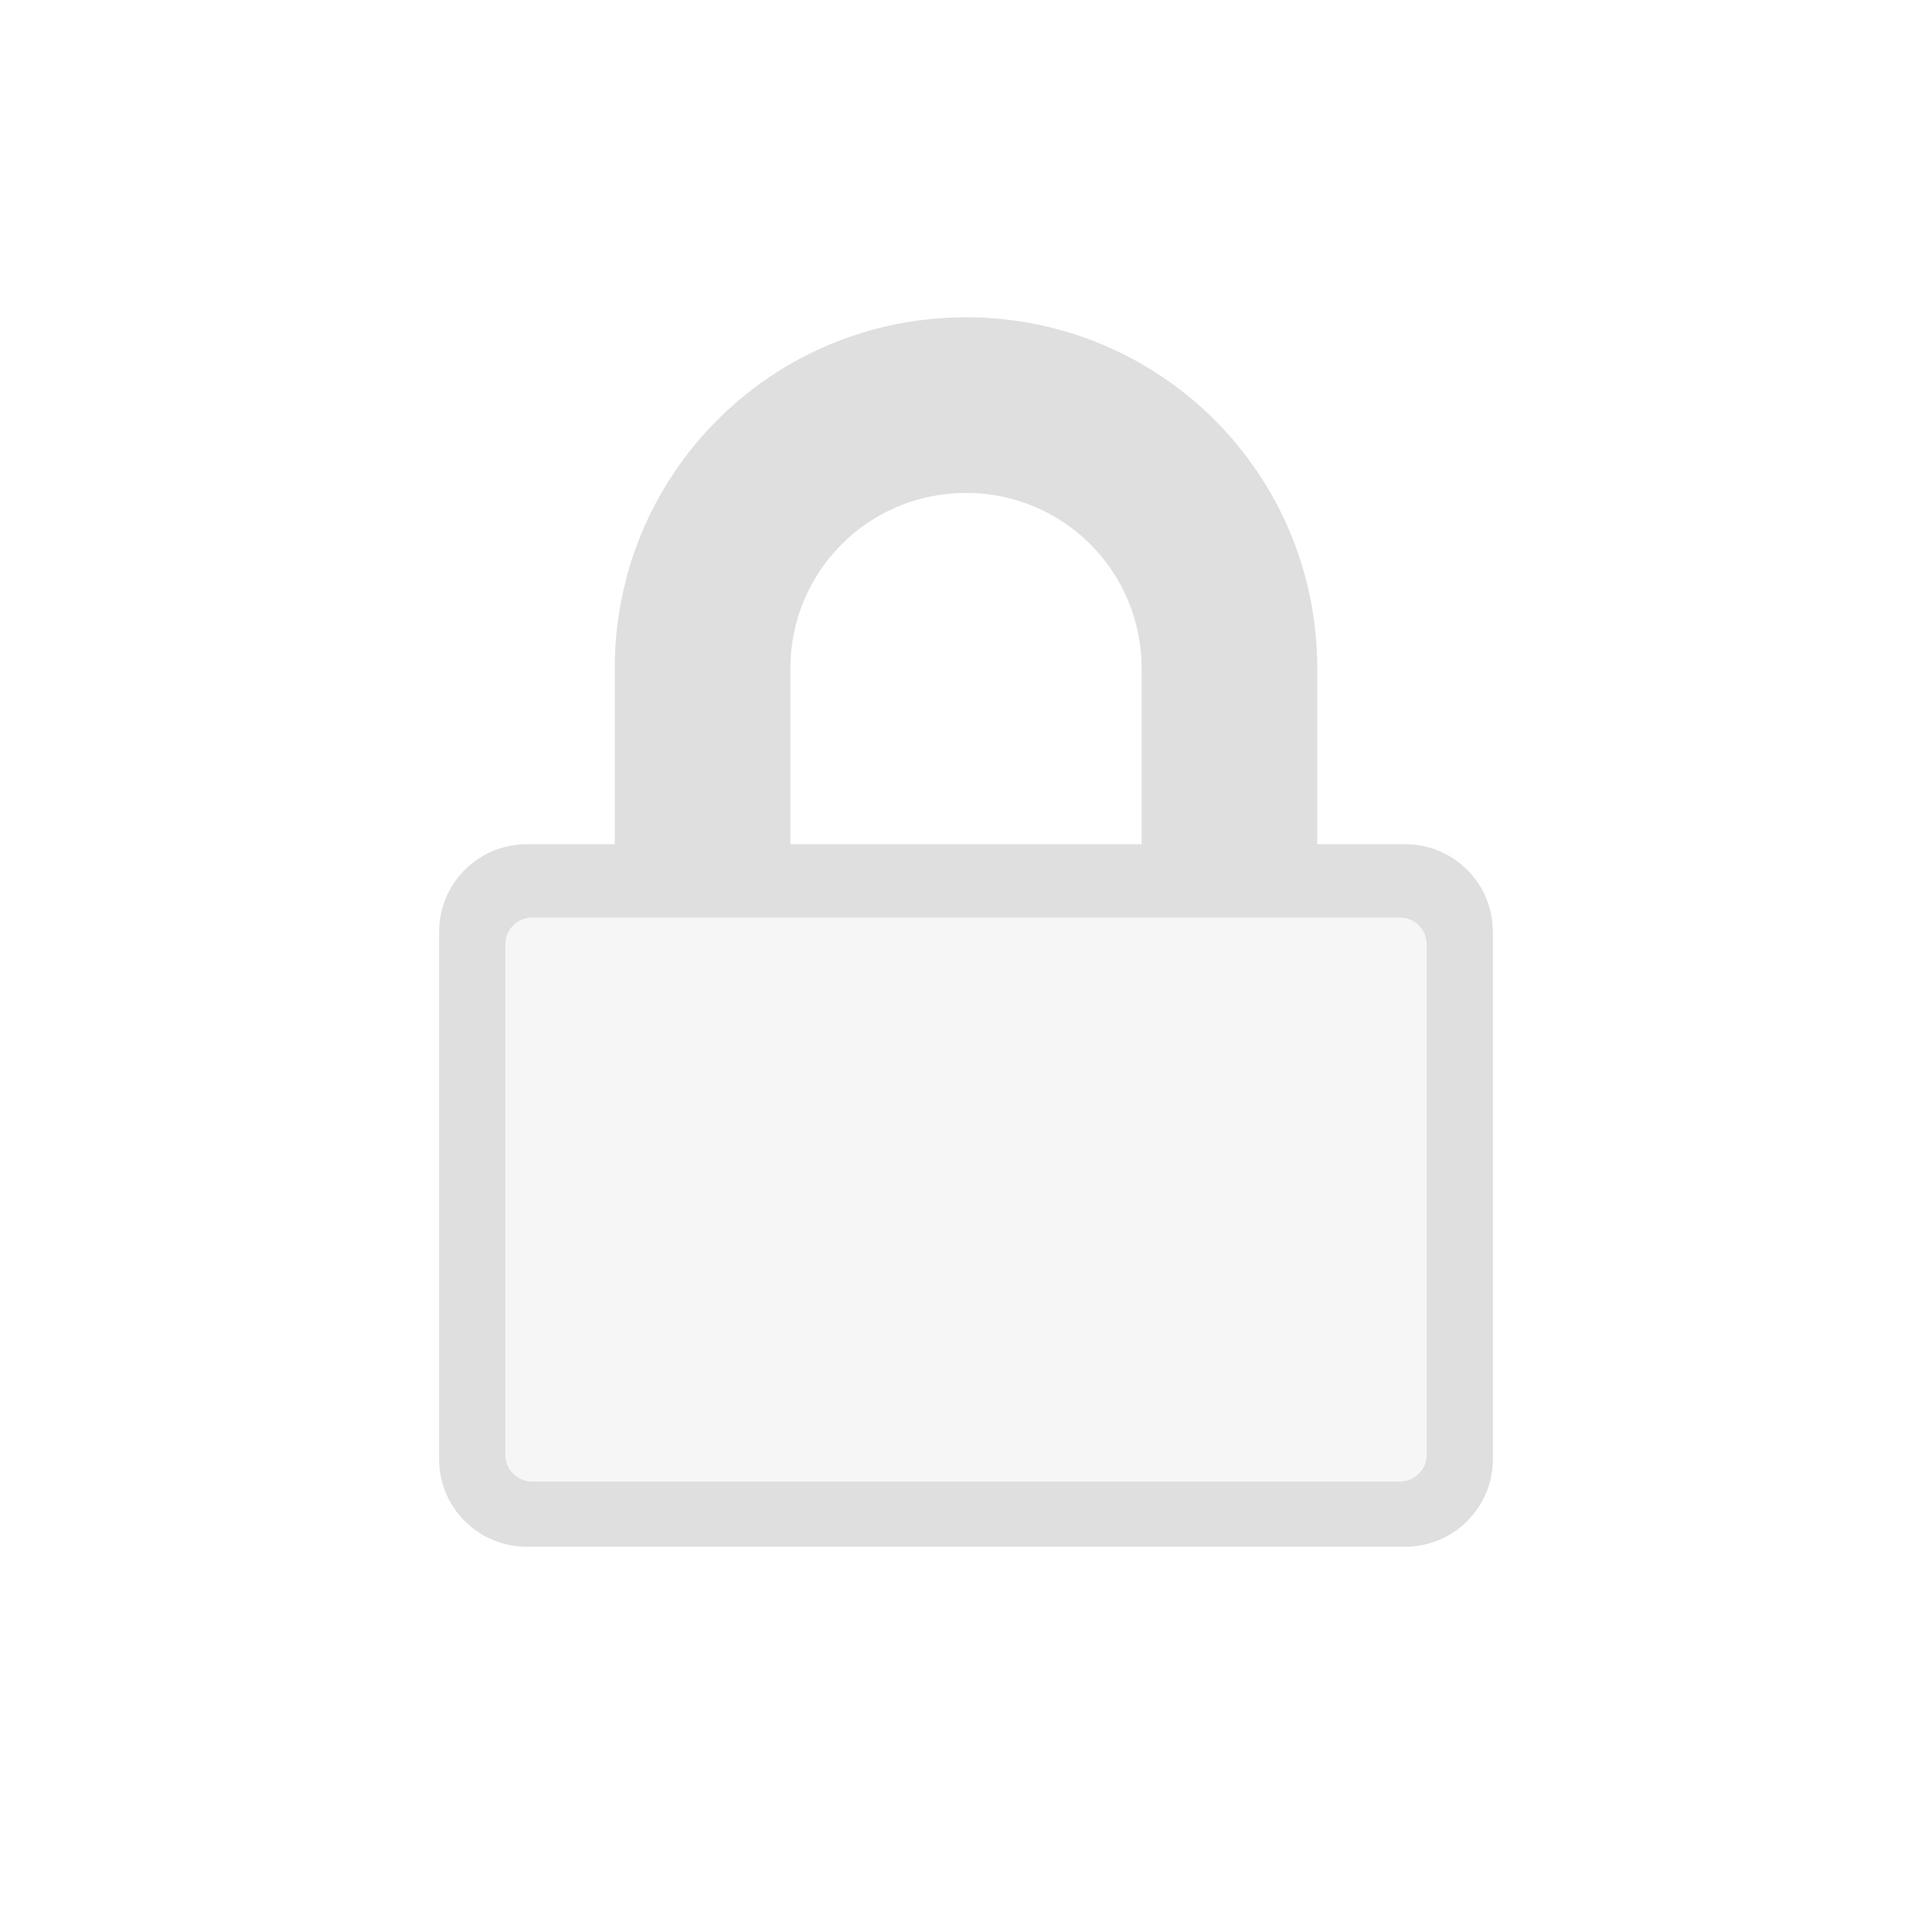 <?xml version="1.0" encoding="UTF-8" standalone="no"?>
<svg
   width="22"
   height="22"
   id="svg1"
   version="1.1"
   viewBox="0 0 22 22"
   sodipodi:docname="kgpg.svg"
   xml:space="preserve"
   inkscape:version="1.3 (0e150ed6c4, 2023-07-21)"
   xmlns:inkscape="http://www.inkscape.org/namespaces/inkscape"
   xmlns:sodipodi="http://sodipodi.sourceforge.net/DTD/sodipodi-0.dtd"
   xmlns="http://www.w3.org/2000/svg"
   xmlns:svg="http://www.w3.org/2000/svg"><sodipodi:namedview
     id="namedview1"
     pagecolor="#ffffff"
     bordercolor="#000000"
     borderopacity="0.25"
     inkscape:showpageshadow="2"
     inkscape:pageopacity="0.0"
     inkscape:pagecheckerboard="0"
     inkscape:deskcolor="#d1d1d1"
     inkscape:zoom="23.068182"
     inkscape:cx="7.5211823"
     inkscape:cy="8.9950739"
     inkscape:window-width="2194"
     inkscape:window-height="1211"
     inkscape:window-x="-8"
     inkscape:window-y="-8"
     inkscape:window-maximized="1"
     inkscape:current-layer="kgpg" /><defs
     id="defs1"><style
       type="text/css"
       id="current-color-scheme">&#10;      .ColorScheme-Text {&#10;        color:#31363b;&#10;      }&#10;      </style><style
       id="current-color-scheme-3"
       type="text/css">&#10;   .ColorScheme-Text { color:#dfdfdf; } .ColorScheme-Highlight { color:#4285f4; } .ColorScheme-NeutralText { color:#ff9800; } .ColorScheme-PositiveText { color:#4caf50; } .ColorScheme-NegativeText { color:#f44336; }&#10;  </style></defs><g
     id="kgpg"><rect
       y="0"
       x="0"
       height="22"
       width="22"
       id="rect1"
       style="fill:none;stroke:none" /><path
       style="clip-rule:evenodd;fill:currentColor;fill-opacity:0.3;fill-rule:evenodd;stroke-linejoin:round;stroke-miterlimit:2"
       class="ColorScheme-Text"
       d="m 16.66,11.085 c 0,-0.475 -0.385,-0.861 -0.86,-0.861 H 6.2 c -0.474,0 -0.86,0.386 -0.86,0.861 v 5.29 c 0,0.474 0.386,0.86 0.86,0.86 h 9.6 c 0.475,0 0.86,-0.386 0.86,-0.86 z"
       id="path1-0" /><path
       style="clip-rule:evenodd;fill:currentColor;fill-rule:evenodd;stroke-linejoin:round;stroke-miterlimit:2"
       class="ColorScheme-Text"
       d="m 11,3.613 c -2.216,0 -4,1.784 -4,4 v 2 H 6 c -0.554,0 -1,0.446 -1,1 v 6 c 0,0.554 0.446,1 1,1 h 10 c 0.554,0 1,-0.446 1,-1 v -6 c 0,-0.554 -0.446,-1 -1,-1 h -1 v -2 c 0,-2.216 -1.784,-4 -4,-4 z m 5.246,7.141 c 0,-0.168 -0.137,-0.305 -0.305,-0.305 H 6.059 c -0.168,0 -0.305,0.137 -0.305,0.305 v 5.812 c 0,0.168 0.137,0.305 0.305,0.305 h 9.882 c 0.168,0 0.305,-0.137 0.305,-0.305 z M 11,5.613 c 1.108,0 2,0.892 2,2 v 2 H 9 v -2 c 0,-1.108 0.892,-2 2,-2 z"
       id="path2" /></g><g
     style="clip-rule:evenodd;fill-rule:evenodd;stroke-linejoin:round;stroke-miterlimit:2"
     id="g1"
     transform="translate(3,4)" /></svg>
